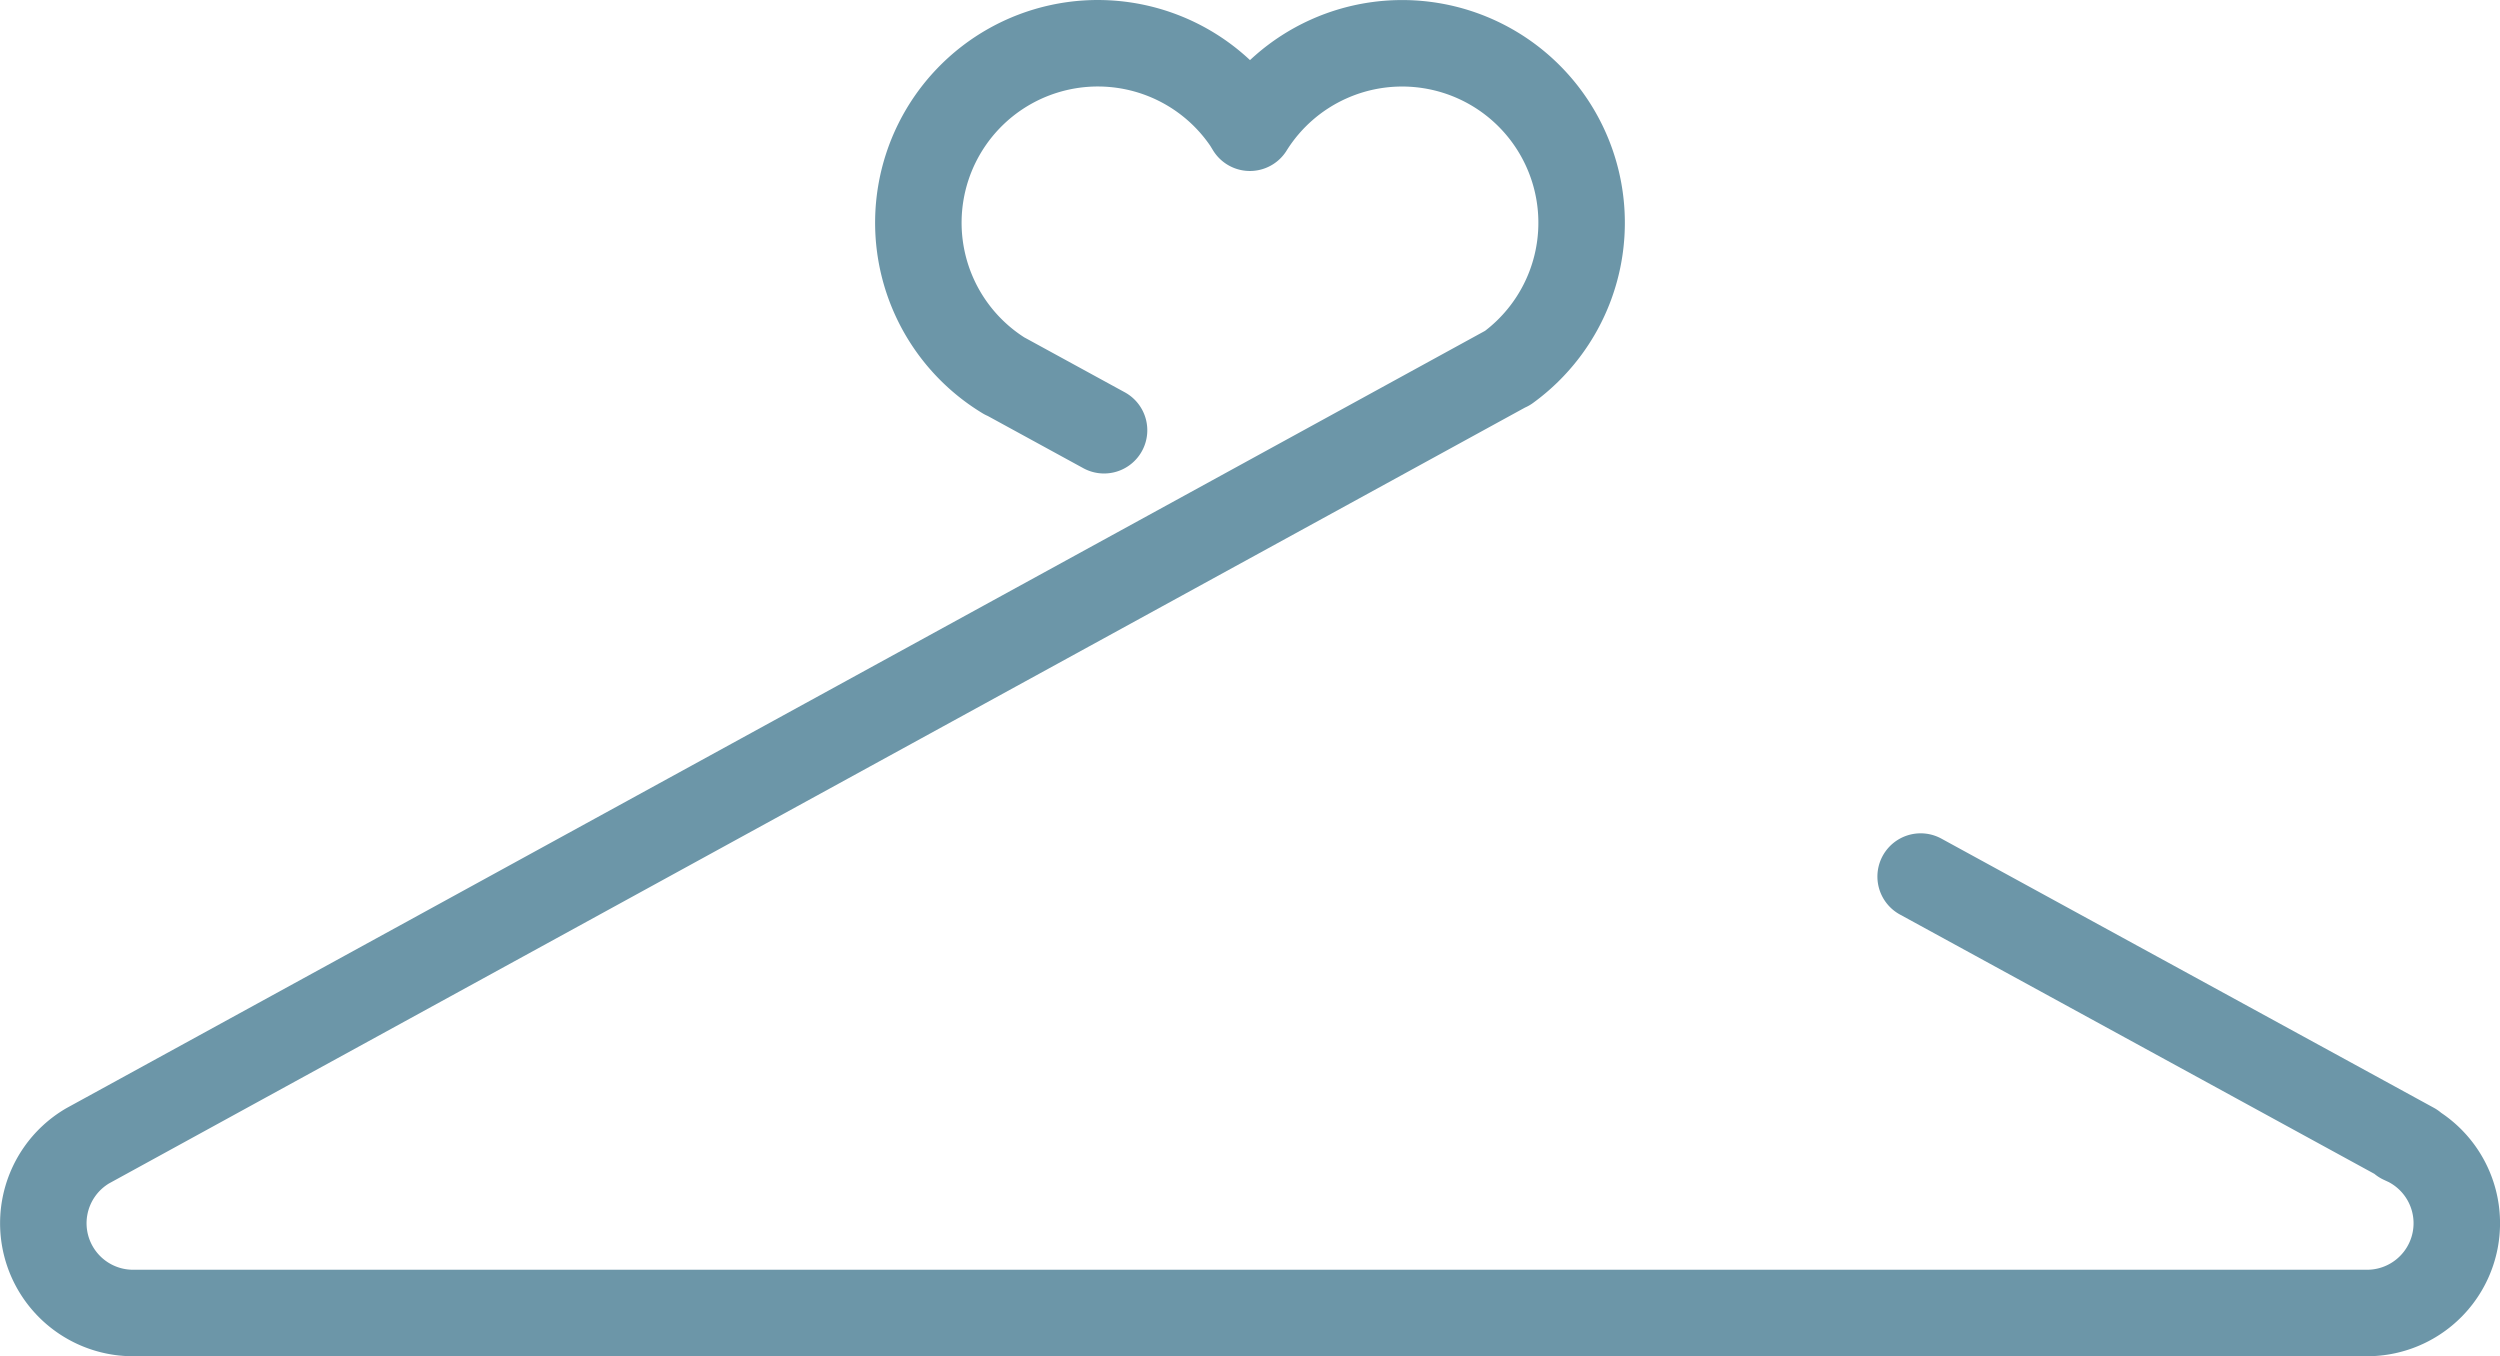 <svg xmlns="http://www.w3.org/2000/svg" width="144.536" height="78.408" viewBox="0 0 144.536 78.408"><path d="M1518.725,886.117l-5.728-3.13-.005.009a10.376,10.376,0,1,1,13.975-14.679l.19.311a10.376,10.376,0,1,1,14.9,13.889l-.005-.008-82.083,44.976,0,0a5.189,5.189,0,0,0,2.617,9.668h129.161a5.189,5.189,0,0,0,2.019-9.968l.645.3-28.475-15.564" transform="translate(-1454.895 -861.243)" fill="none" stroke="#6c96a8" stroke-linecap="round" stroke-linejoin="round" stroke-width="5"/></svg>
